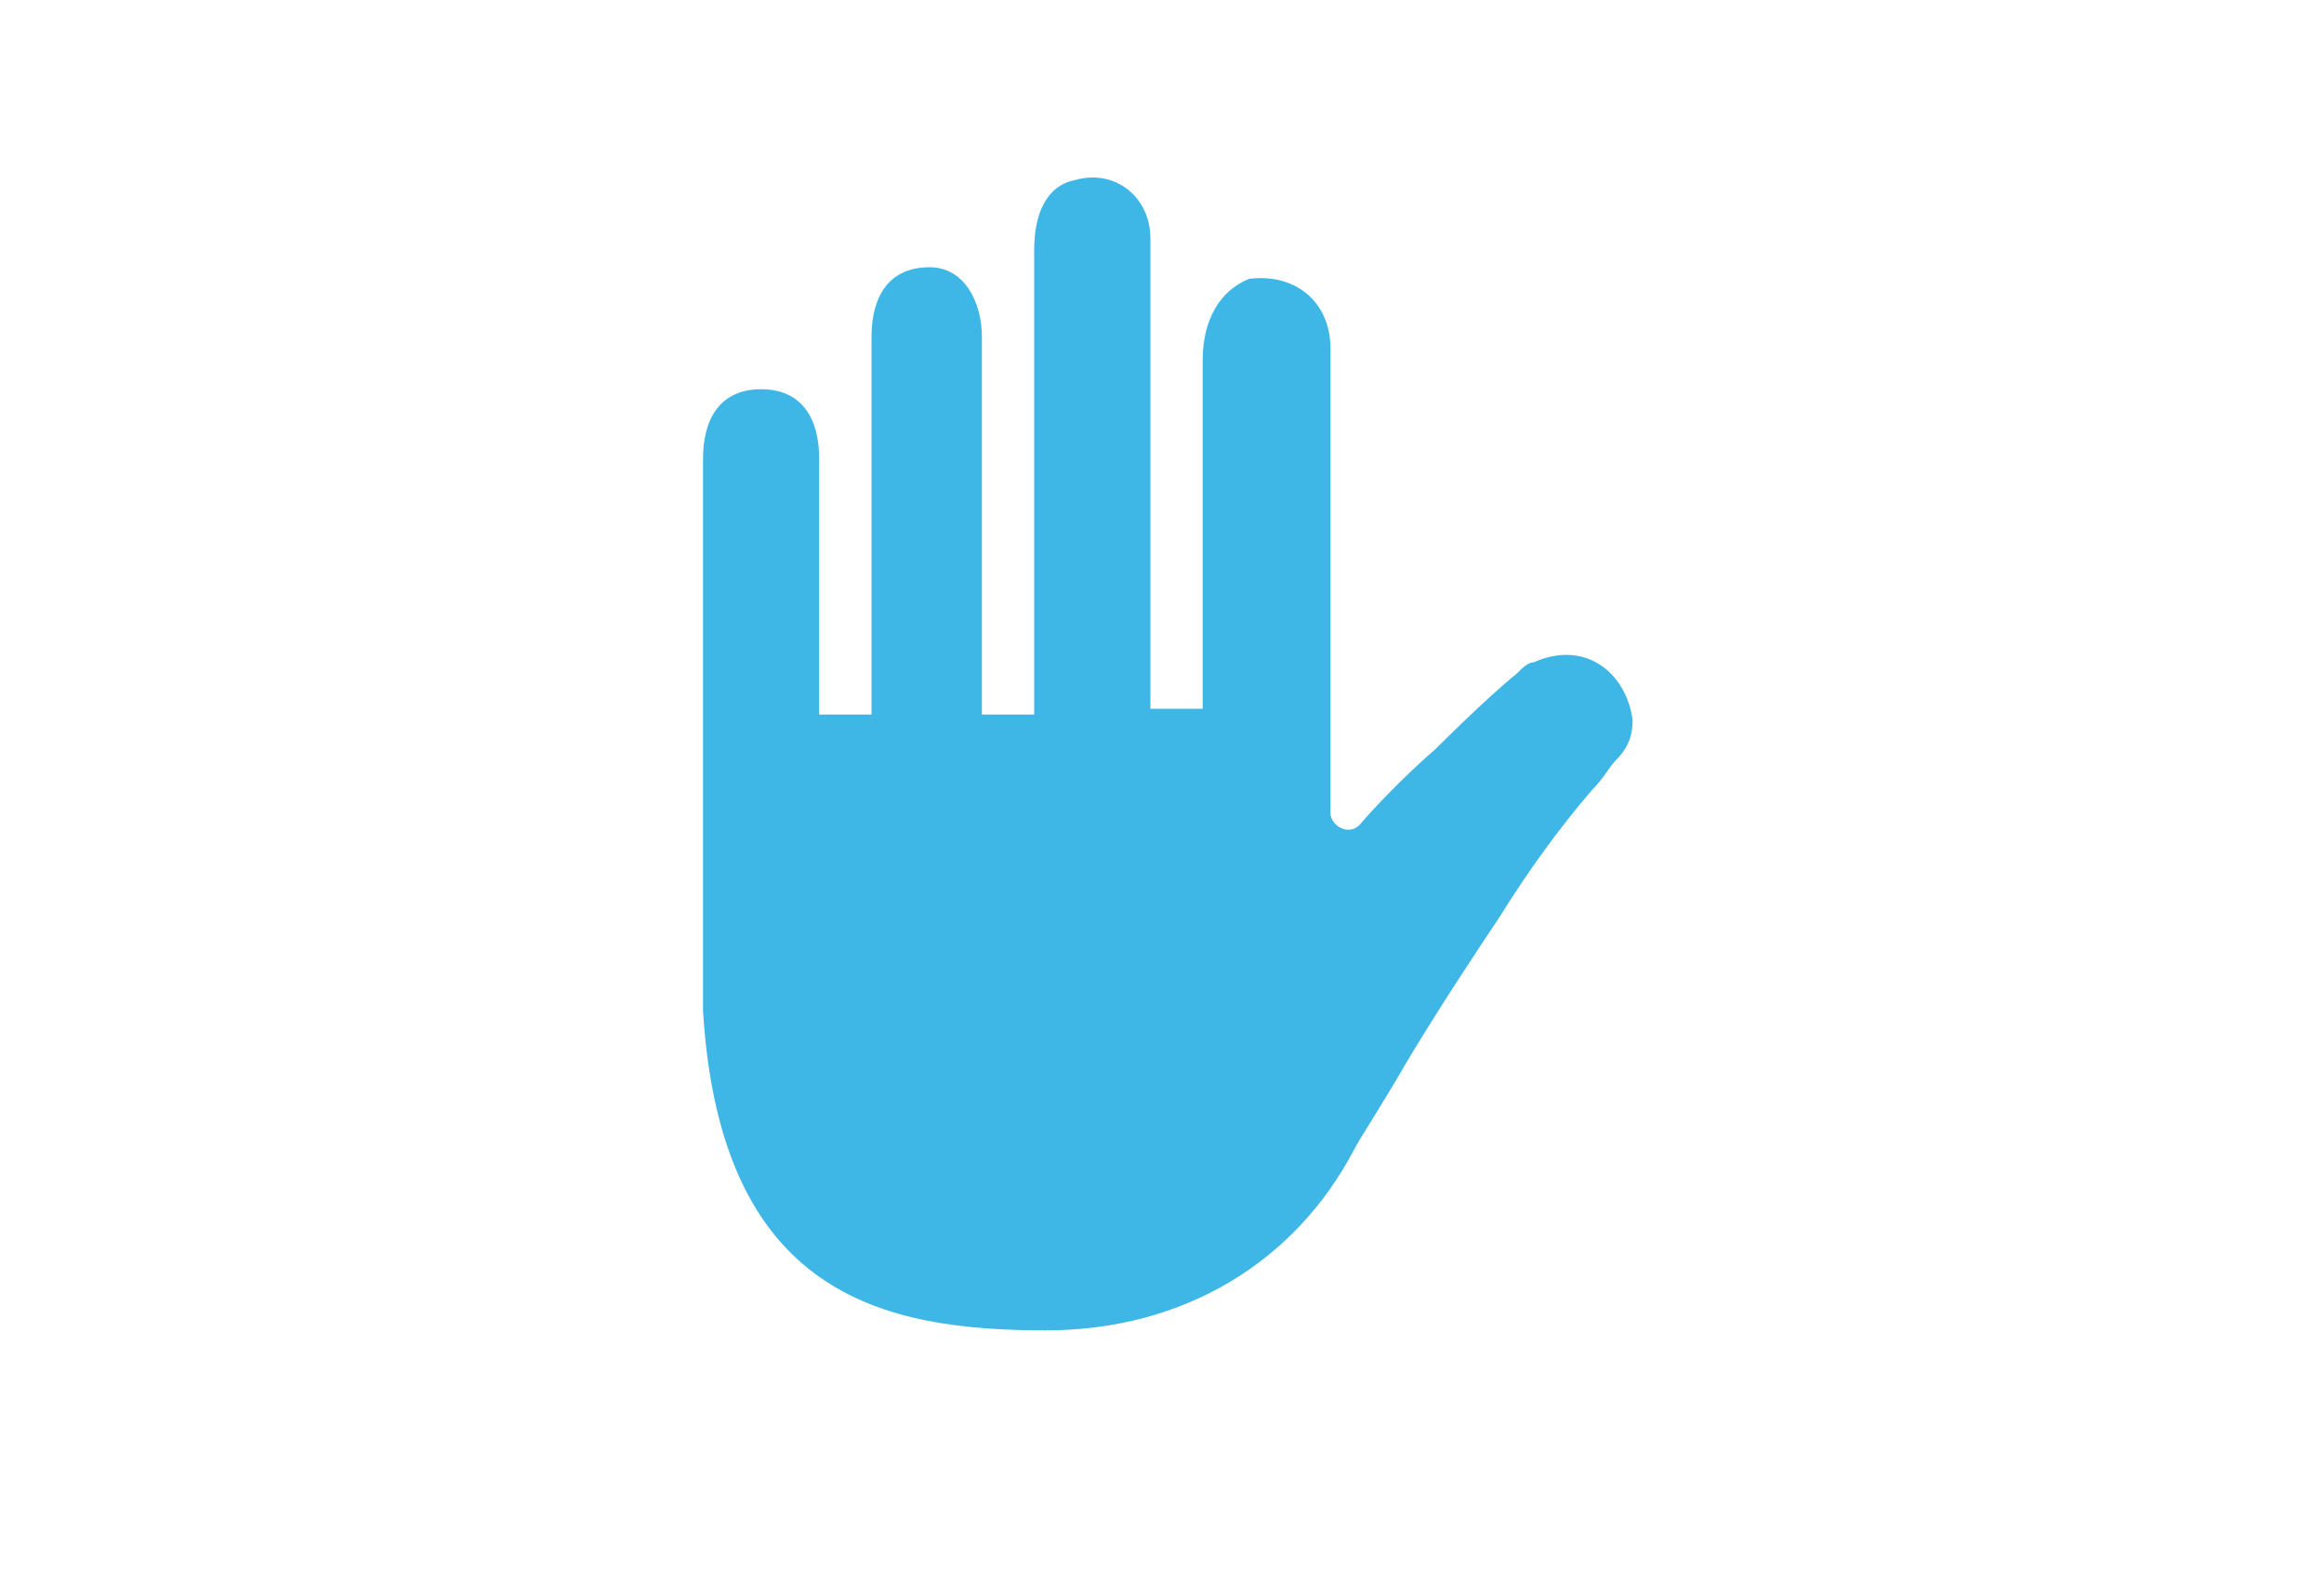 <?xml version="1.0" encoding="utf-8"?>
<!-- Generator: Adobe Illustrator 21.0.0, SVG Export Plug-In . SVG Version: 6.00 Build 0)  -->
<svg version="1.1" id="Слой_1" xmlns="http://www.w3.org/2000/svg" xmlns:xlink="http://www.w3.org/1999/xlink" x="0px" y="0px"
	 width="40px" height="27px" viewBox="0 0 40 27" style="enable-background:new 0 0 40 27;" xml:space="preserve">
<style type="text/css">
	.st0{fill:#3FB7E6;}
</style>
<path class="st0" d="M26.4,11.4c-0.1,0-0.2,0.1-0.3,0.2c-0.5,0.4-1.4,1.3-1.4,1.3c0,0-0.7,0.6-1.3,1.3c-0.2,0.2-0.5,0-0.5-0.2V6
	c0-0.8-0.6-1.3-1.4-1.2C21,5,20.7,5.5,20.7,6.2l0,6l-0.9,0V4.1c0-0.7-0.6-1.2-1.3-1c-0.5,0.1-0.7,0.6-0.7,1.2v8l-0.9,0l0-6.5
	c0-0.6-0.3-1.2-0.9-1.2c-0.7,0-1,0.5-1,1.2l0,6.5l-0.9,0V7.9c0-0.7-0.3-1.2-1-1.2c-0.7,0-1,0.5-1,1.2l0,9.5c0.3,4.9,3.1,5.5,5.9,5.5
	c2.4,0,4.3-1.2,5.3-3.1c0.1-0.2,0.5-0.8,0.9-1.5c0.6-1,1.2-1.9,1.6-2.5c0.5-0.8,1-1.5,1.6-2.2c0.2-0.2,0.3-0.4,0.4-0.5
	c0.2-0.2,0.3-0.4,0.3-0.7v0C28,11.6,27.3,11,26.4,11.4z"/>
</svg>

